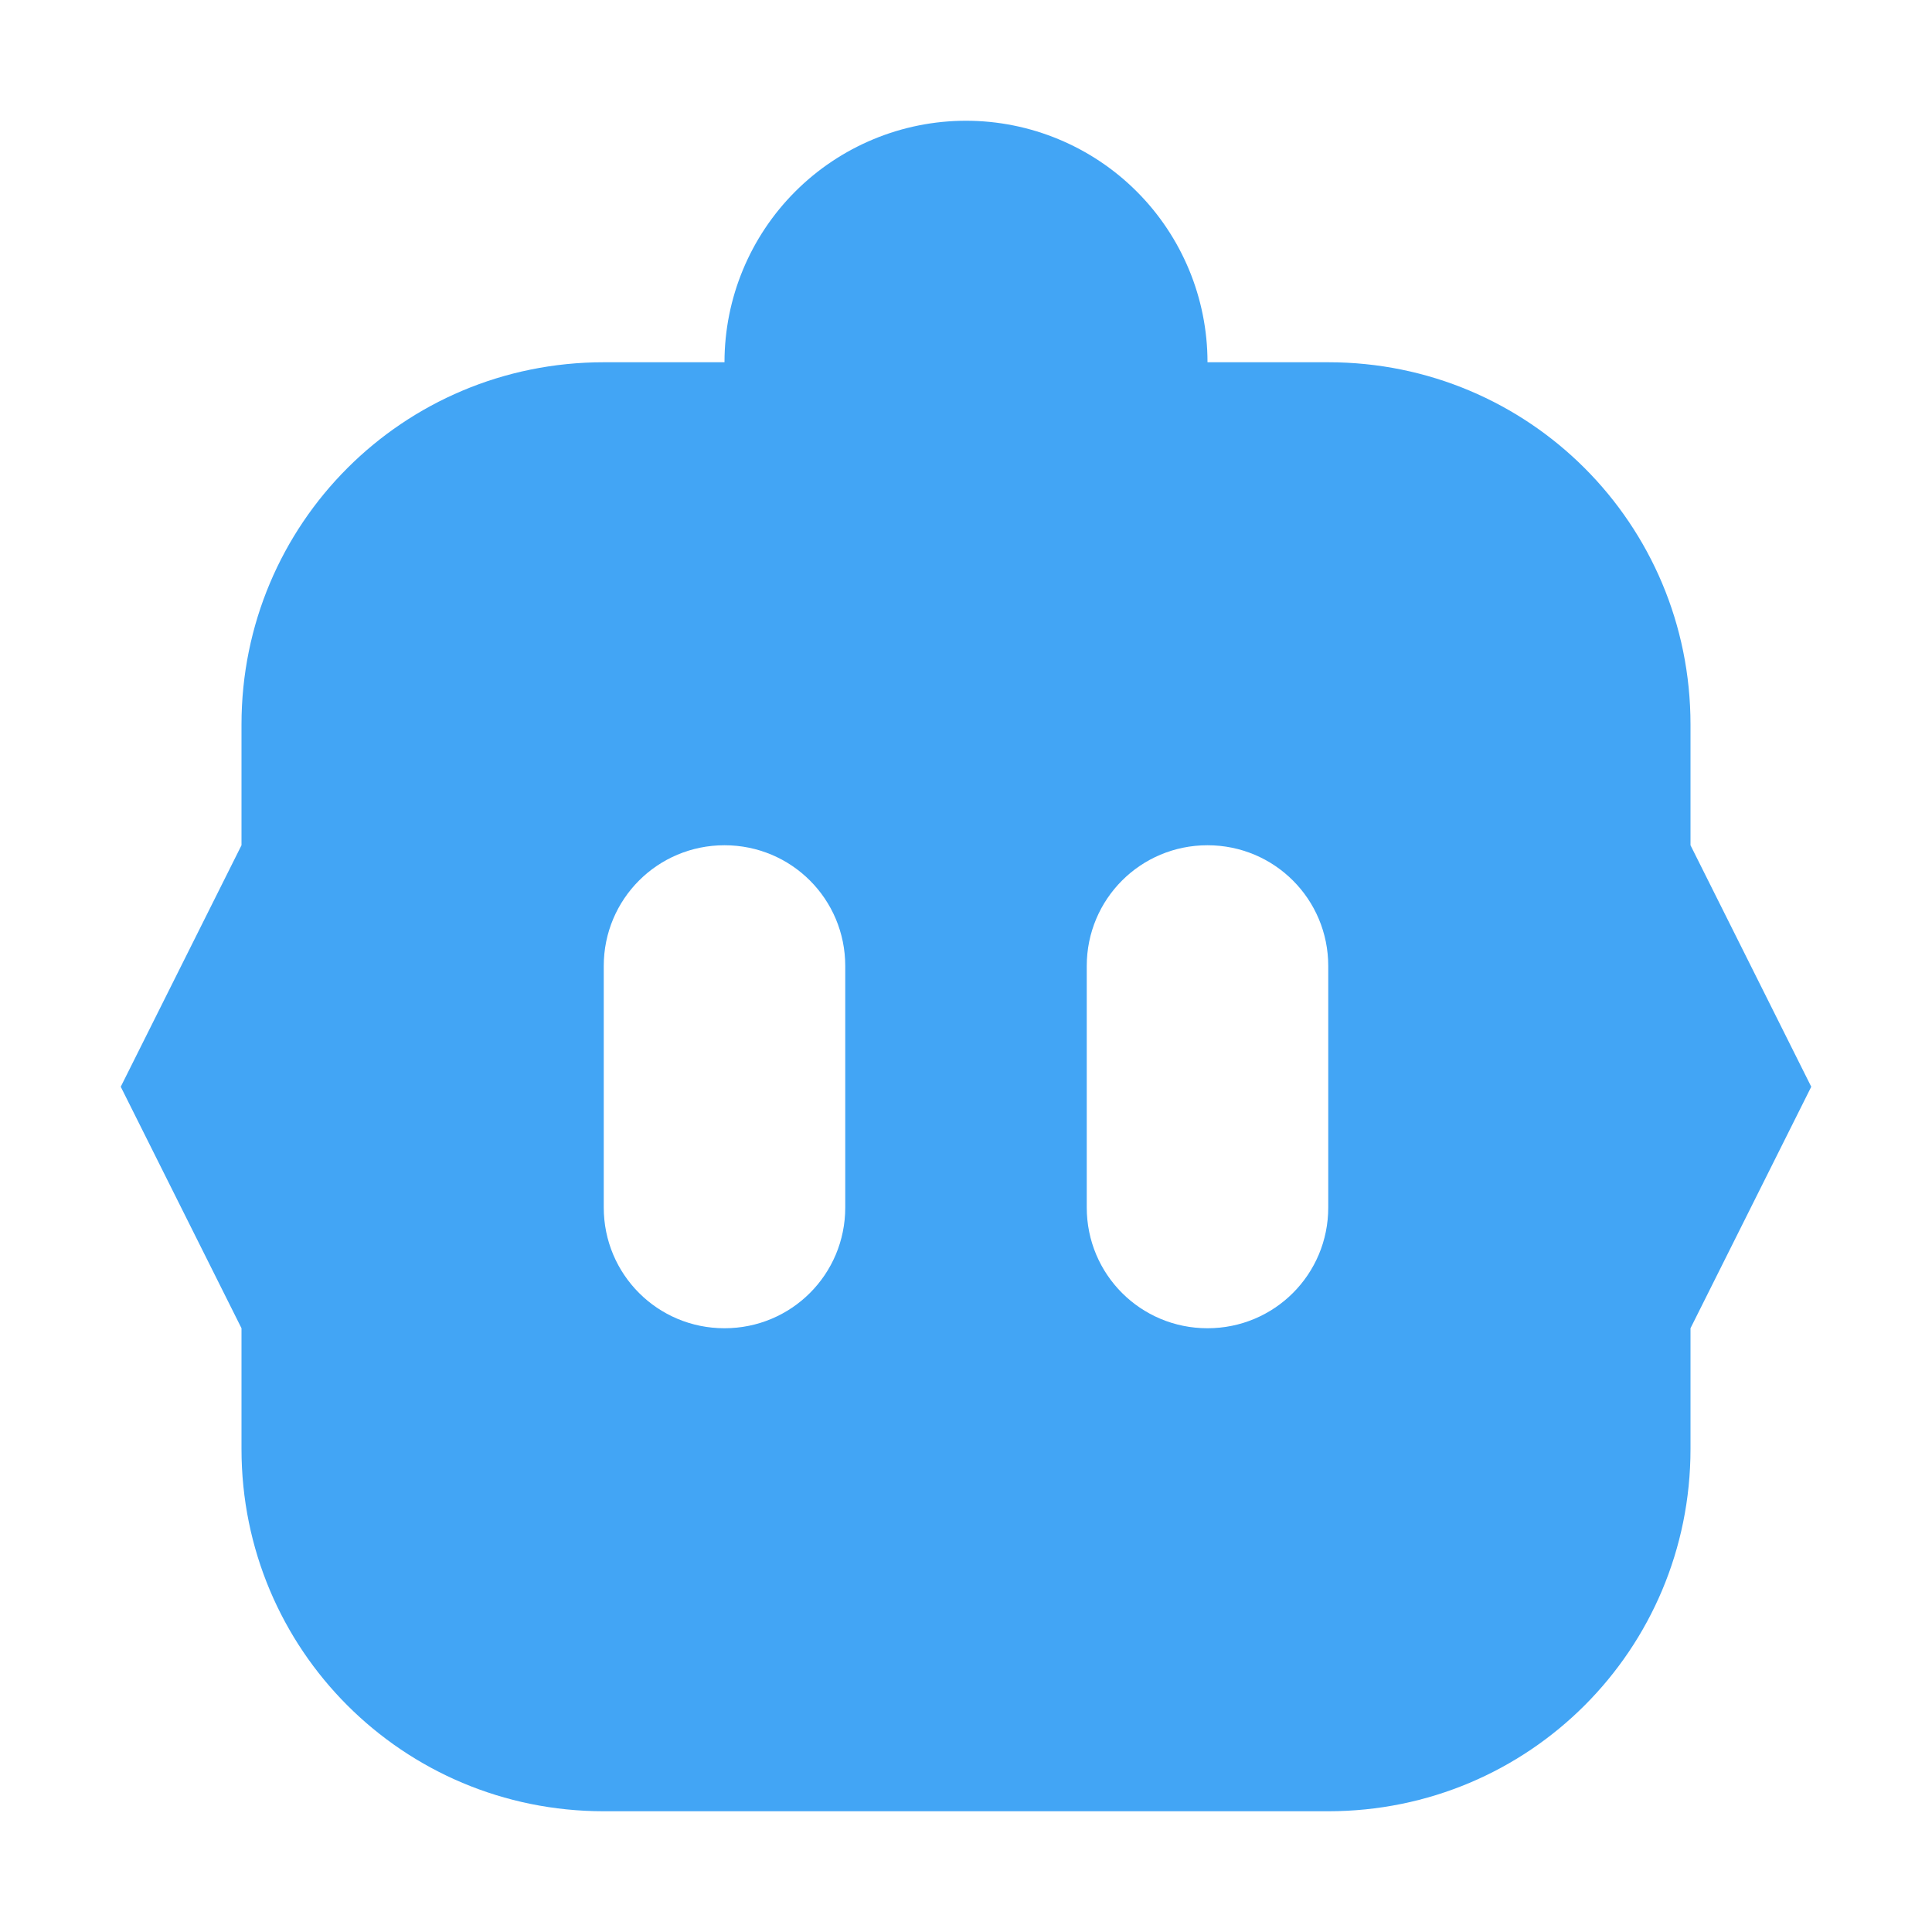 <svg viewBox="0 0 16 16" xmlns="http://www.w3.org/2000/svg">
  <path
    d="M8 1C7.47 1 6.961 1.211 6.586 1.586C6.211 1.961 6 2.47 6 3H5C3.338 3 2 4.338 2 6V7L1 9L2 11V12C2 13.662 3.338 15 5 15H11C12.662 15 14 13.662 14 12V11L15 9L14 7V6C14 4.338 12.662 3 11 3H10C10 2.47 9.789 1.961 9.414 1.586C9.039 1.211 8.53 1 8 1ZM6 7C6.554 7 7 7.446 7 8V10C7 10.554 6.554 11 6 11C5.446 11 5 10.554 5 10V8C5 7.446 5.446 7 6 7ZM10 7C10.554 7 11 7.446 11 8V10C11 10.554 10.554 11 10 11C9.446 11 9 10.554 9 10V8C9 7.446 9.446 7 10 7Z"
    fill="#42A5F5"
  />
</svg>

